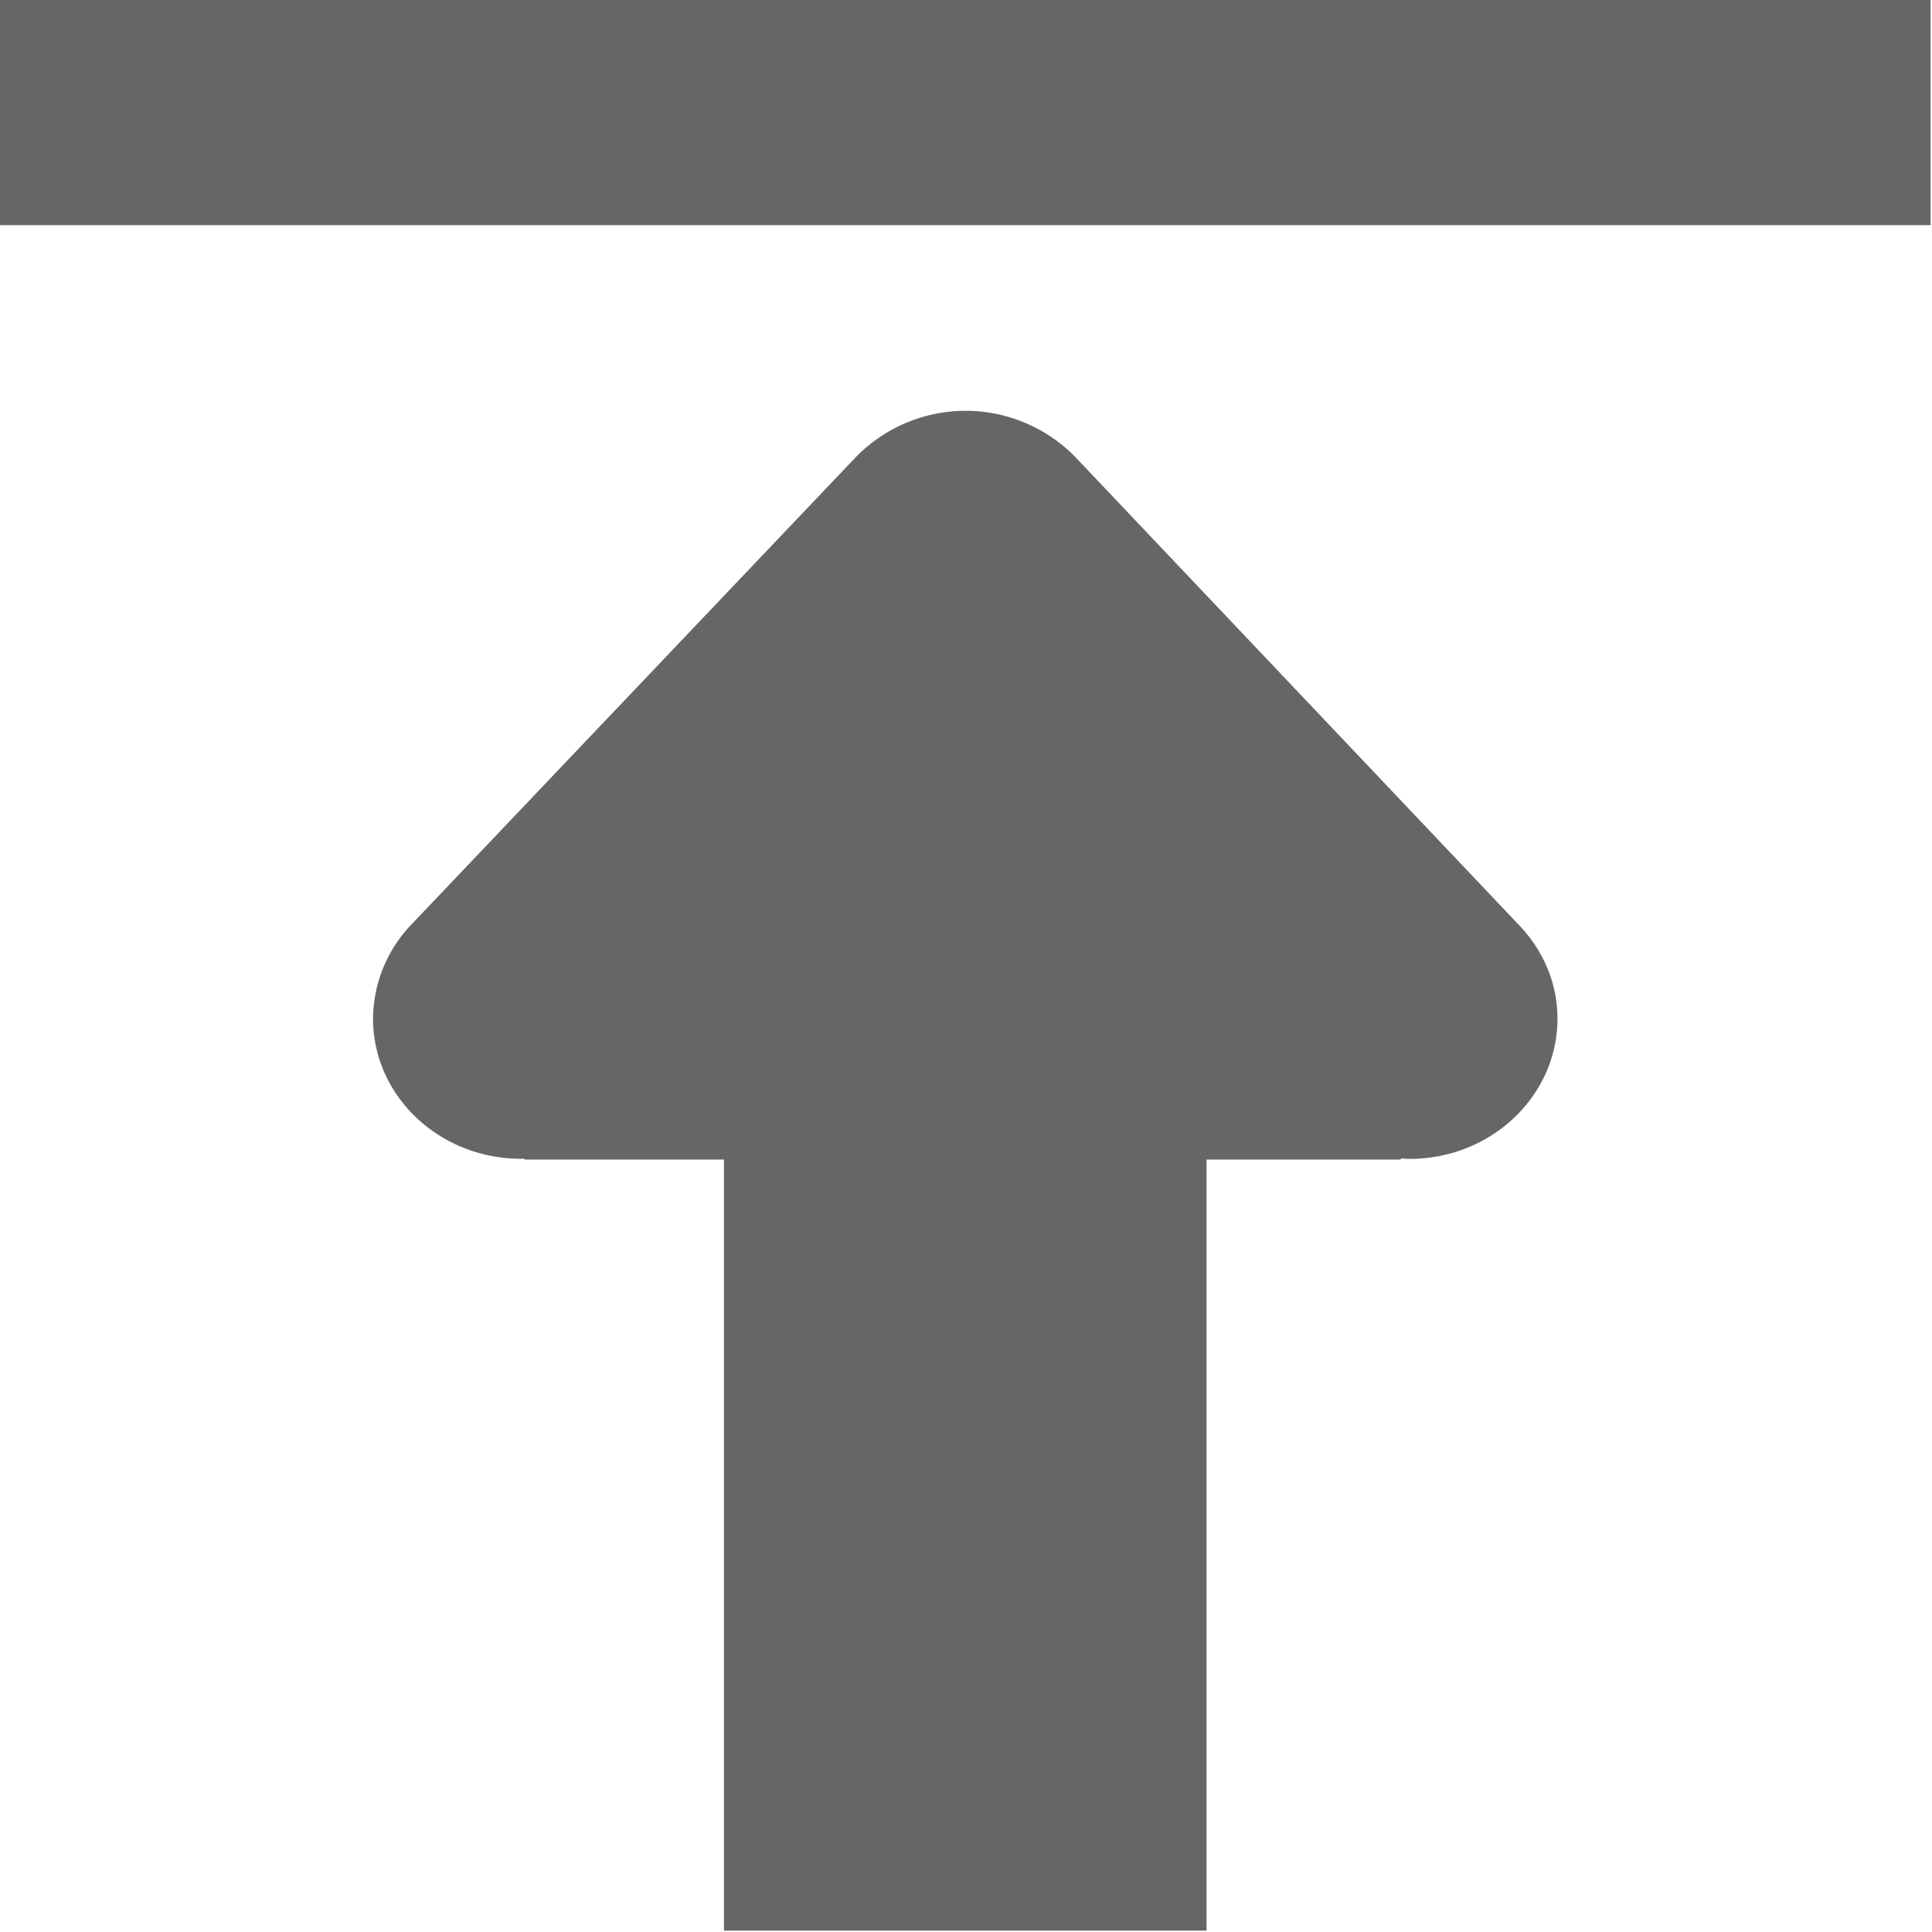 <svg class="icon" style="width: 1em;height: 1em;vertical-align: middle;fill: currentColor;overflow: hidden;" viewBox="0 0 1024 1024" version="1.1" xmlns="http://www.w3.org/2000/svg" p-id="1371"><path d="M0 0h1023.261v119.357H0V0z m805.075 490.278l-235.074-247.982a81.258 81.258 0 0 0-116.514 0.114L217.958 490.108a72.899 72.899 0 0 0-20.243 49.756c0 41.056 35.199 74.321 78.472 74.321l1.82-0.057v0.455h105.709v408.679h255.773V614.582h102.923v-0.625c1.478 0.114 3.071 0.284 4.663 0.284 43.273 0 78.415-33.322 78.415-74.378 0-19.163-7.79-36.393-20.414-49.585z" fill="#666666" p-id="1372"></path></svg>